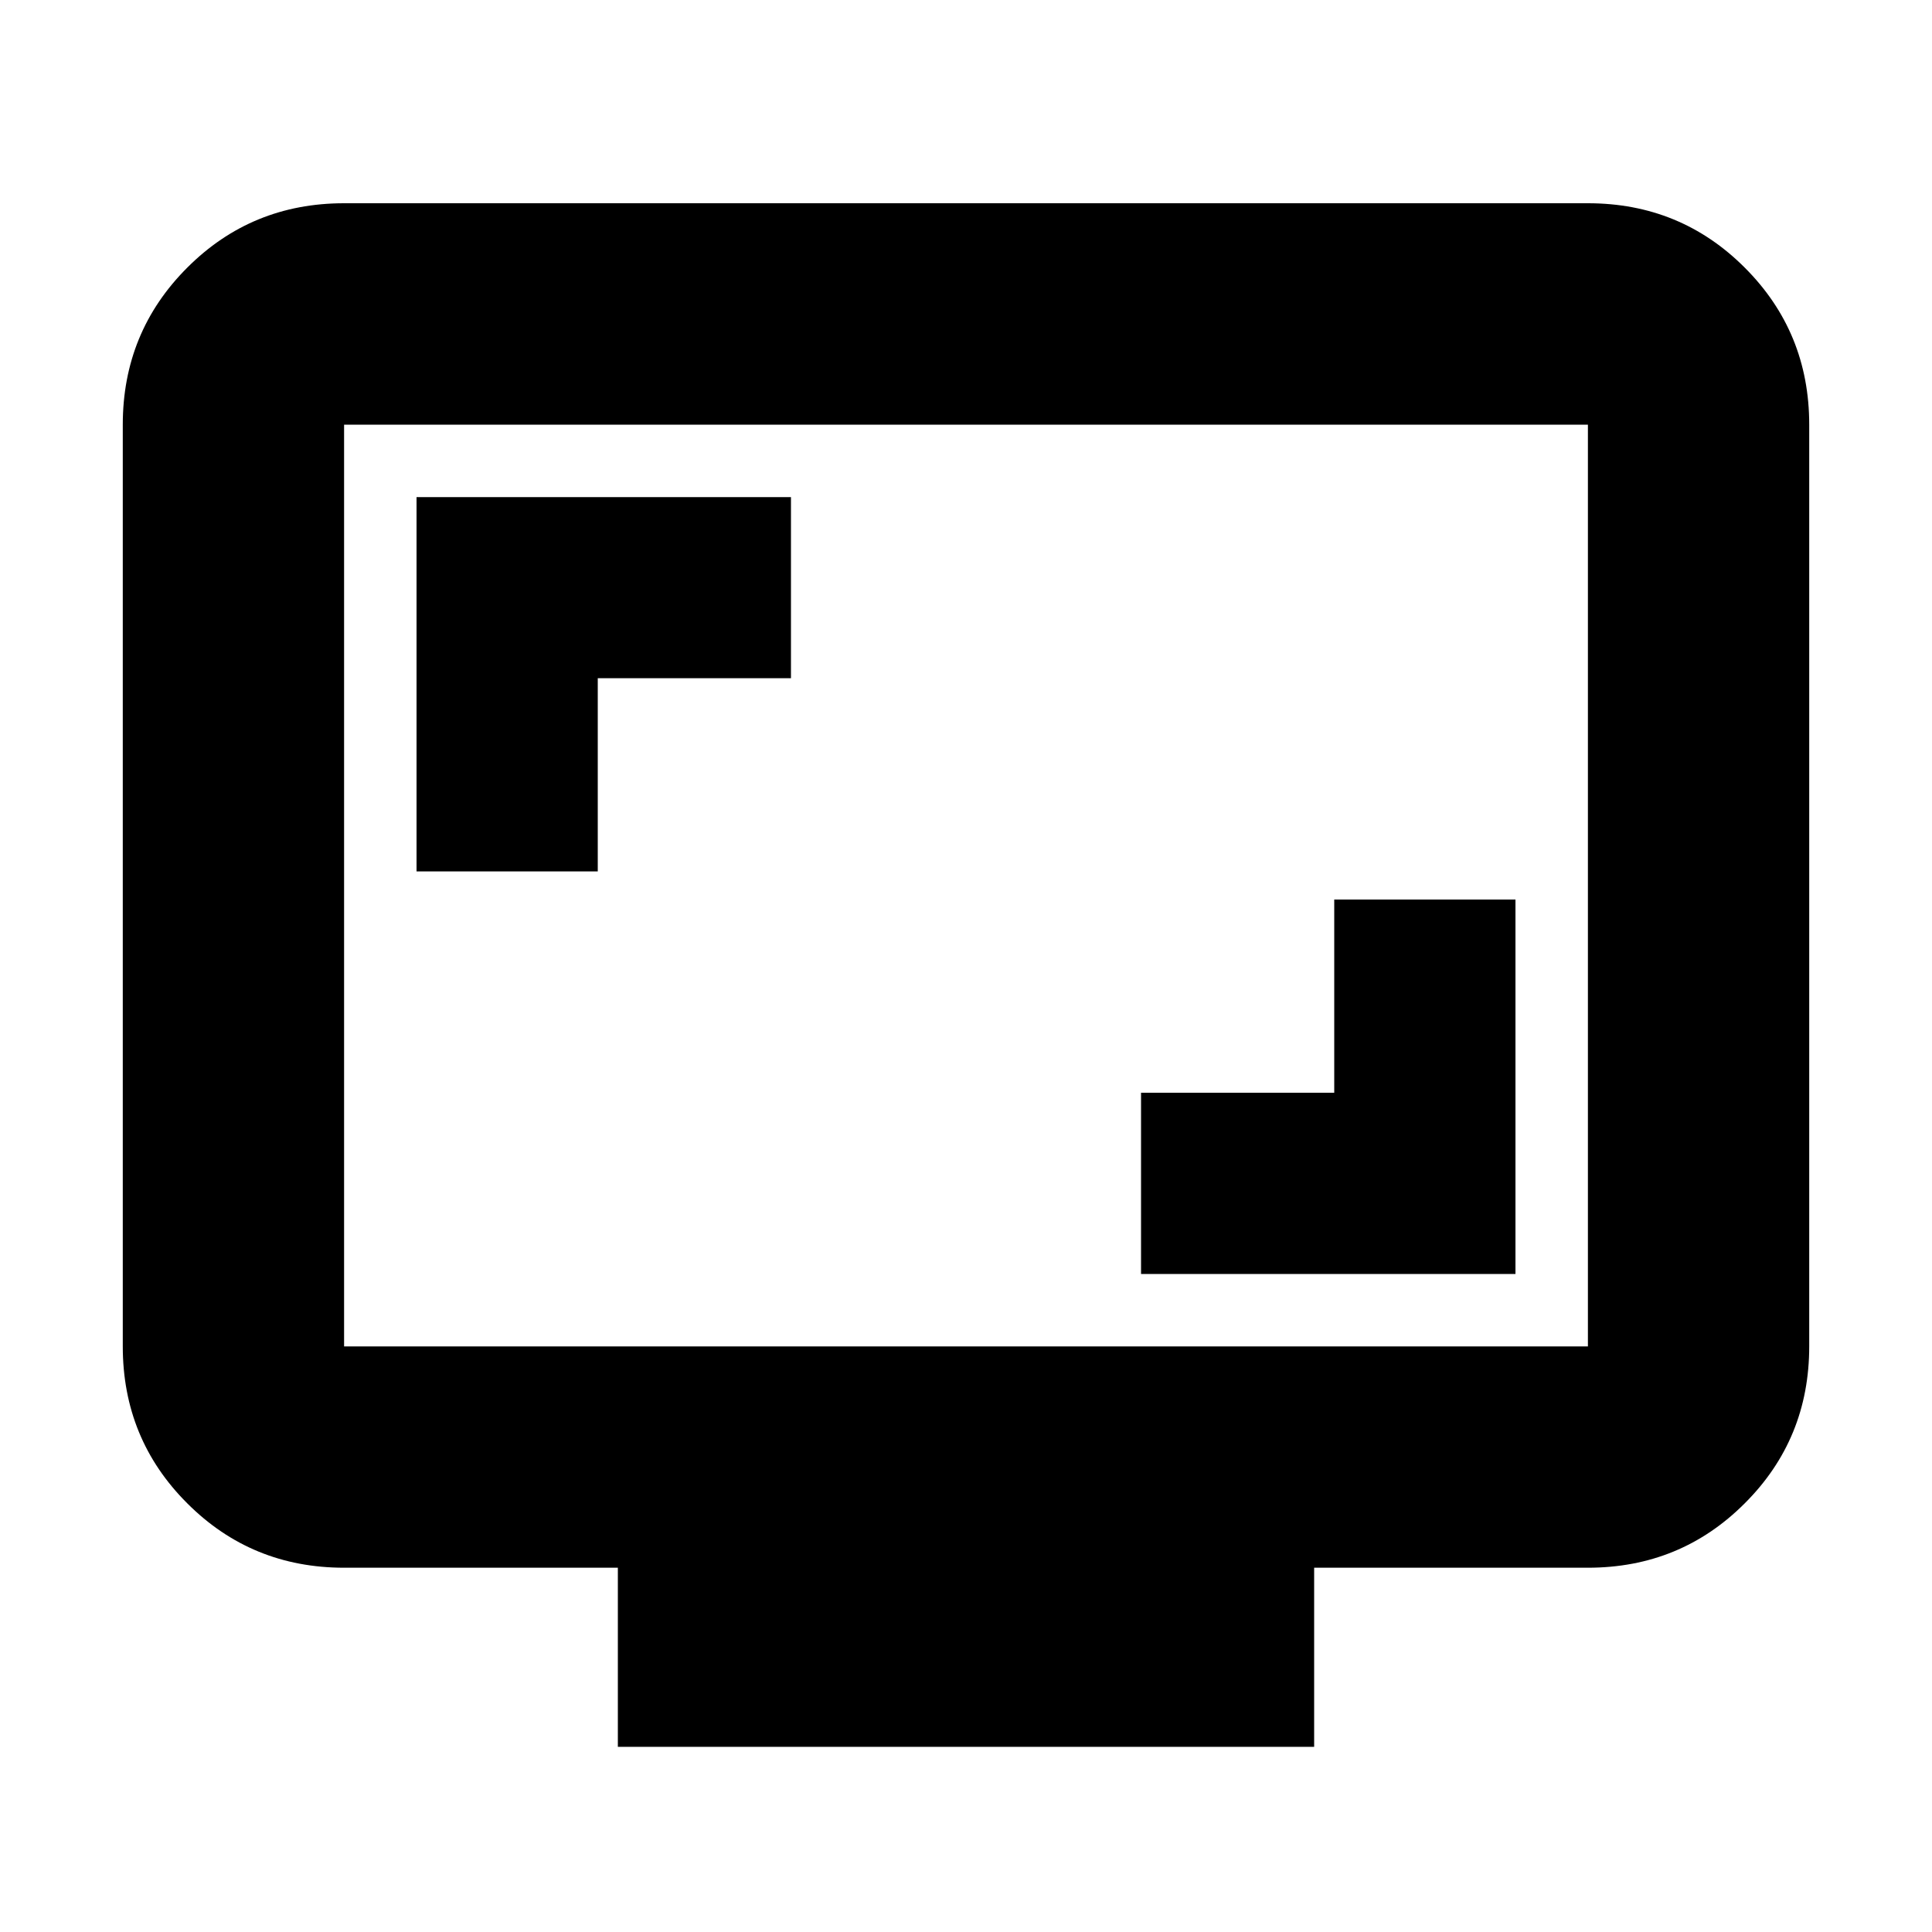 <svg xmlns="http://www.w3.org/2000/svg" height="20" width="20"><path d="M4.312 9.021h1.876v-2h2V5.146H4.312Zm7.5 4.167h3.876V9.312h-1.876v2h-2Zm-5.416 4.895v-1.854H3.562q-.958 0-1.624-.667-.667-.666-.667-1.624V4.396q0-.958.667-1.625.666-.667 1.624-.667h12.876q.958 0 1.624.667.667.667.667 1.625v9.542q0 .958-.667 1.624-.666.667-1.624.667h-2.834v1.854Zm-2.834-4.145h12.876V4.396H3.562v9.542Zm0 0V4.396v9.542Z"/></svg>